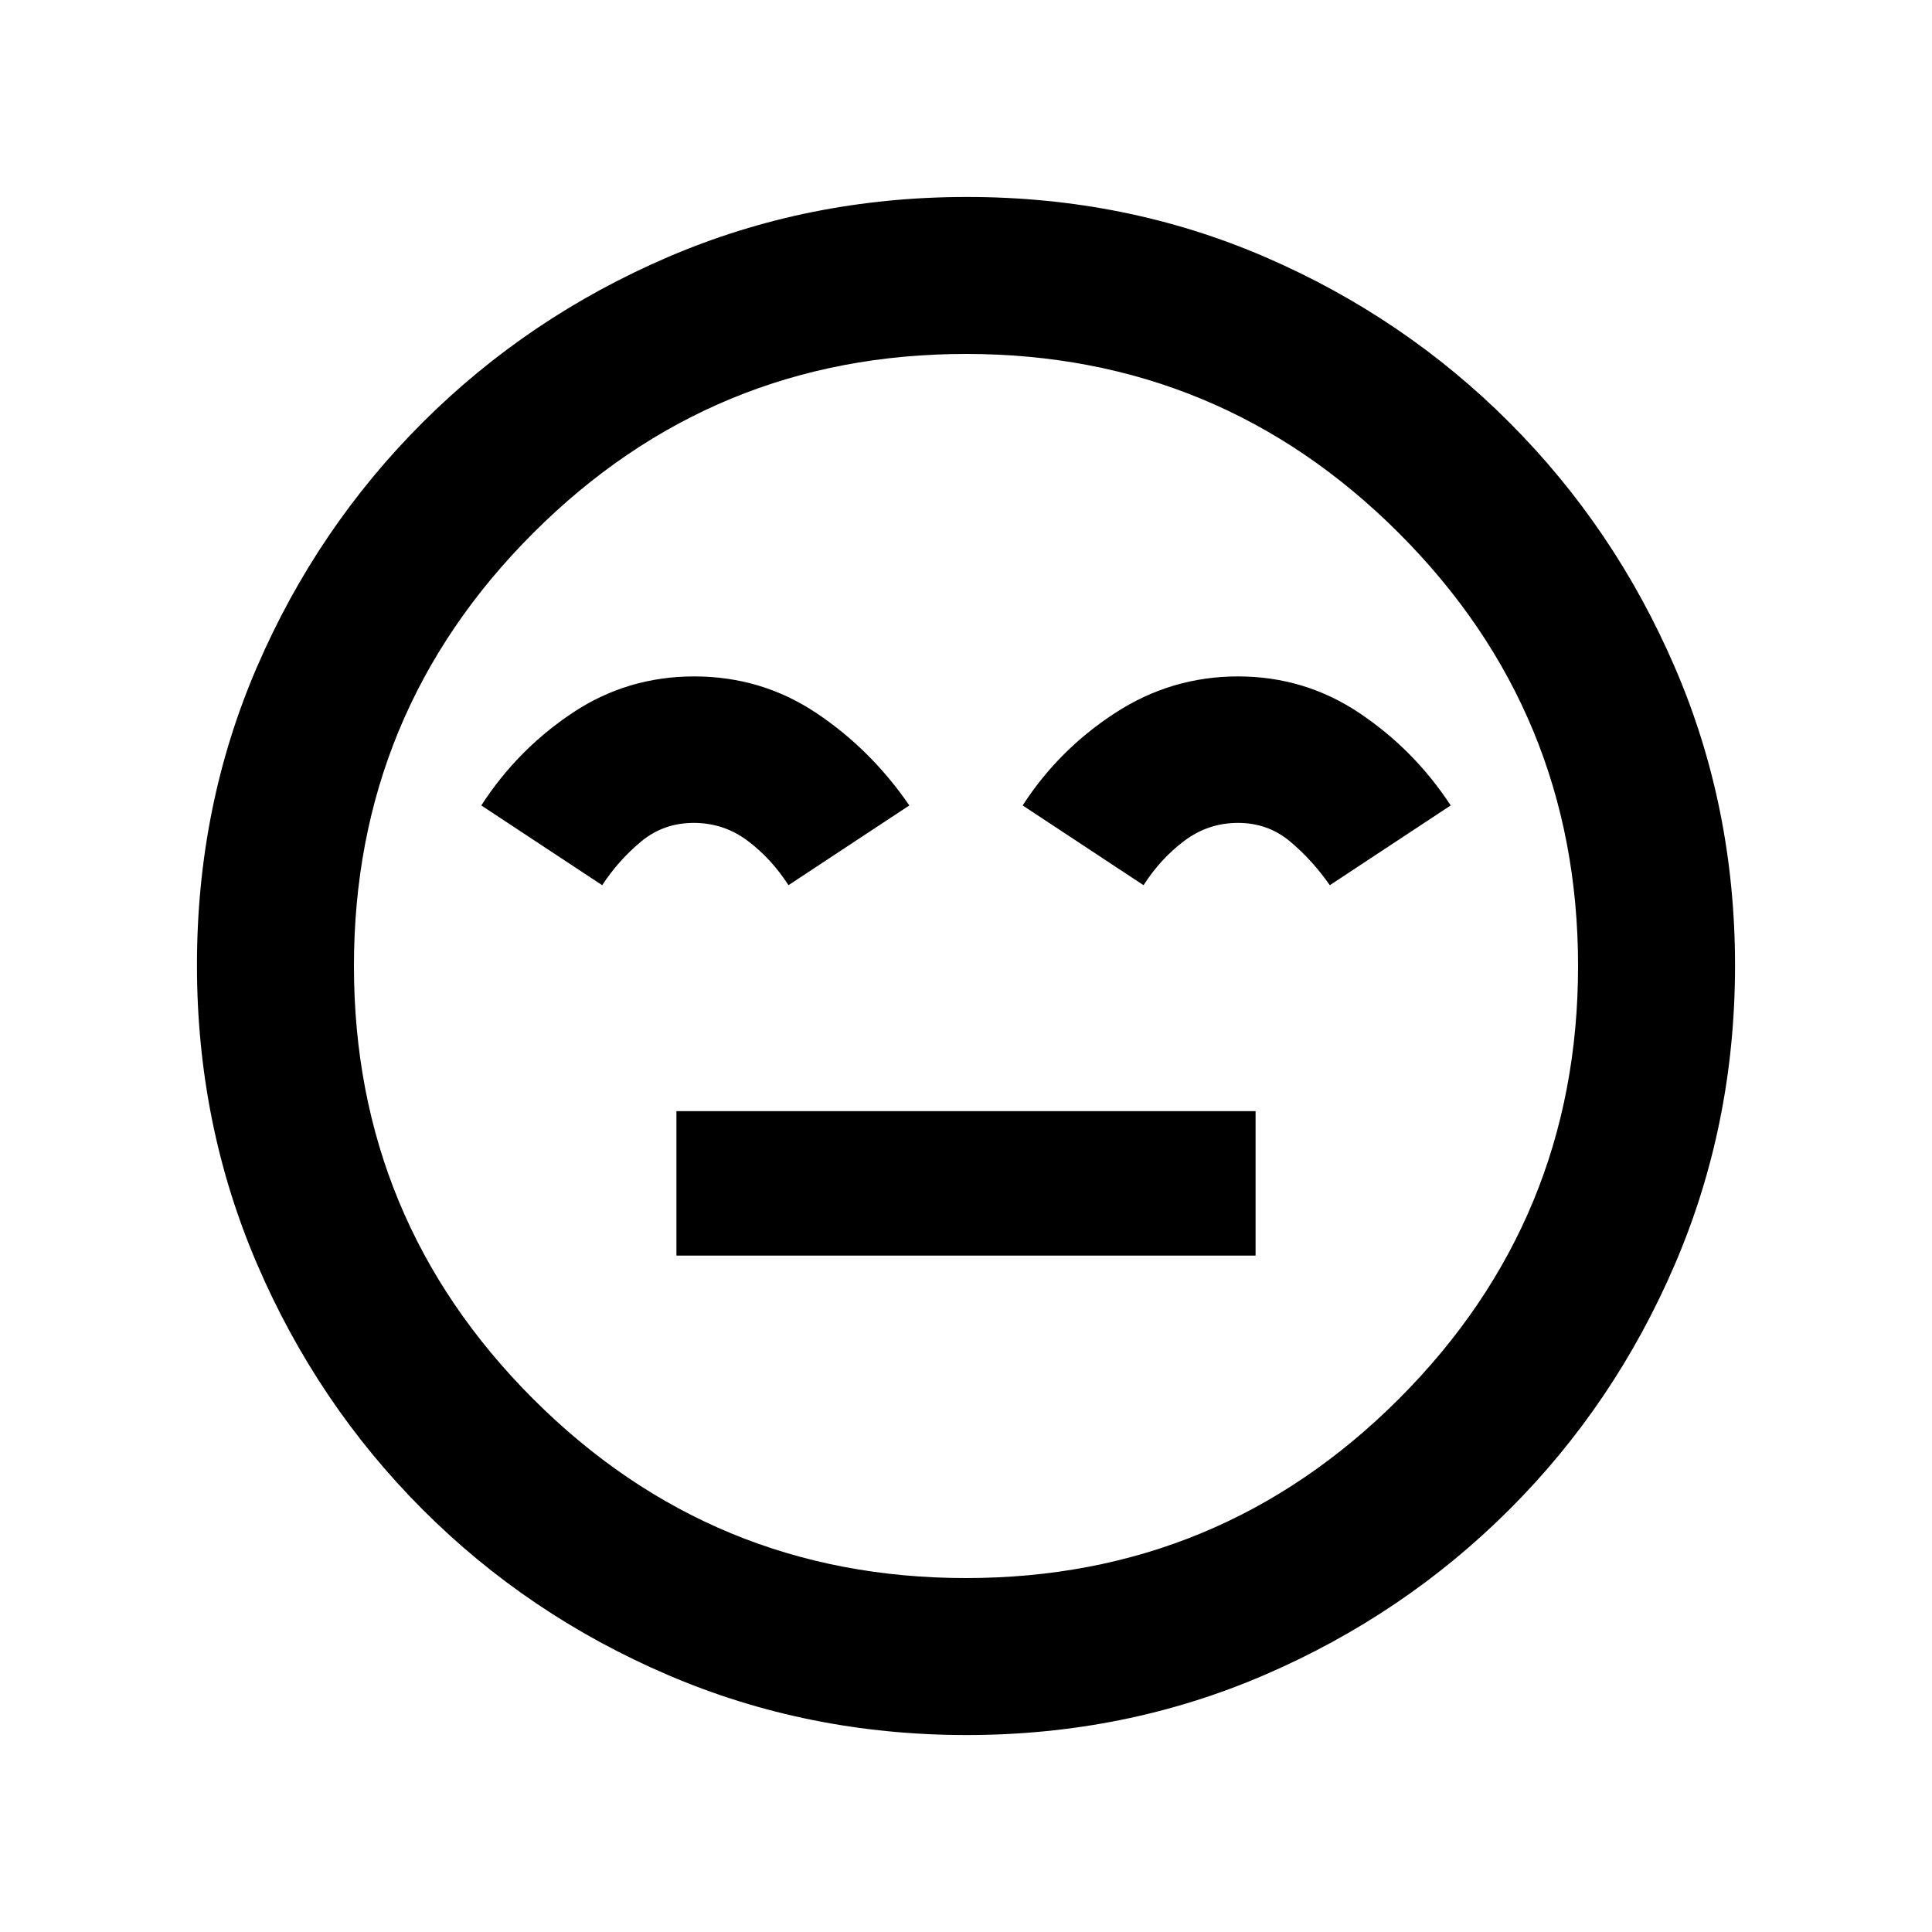 <svg xmlns="http://www.w3.org/2000/svg" height="20" viewBox="0 96 960 960" width="20"><path d="M336.109 719.891h287.782v-71.782H336.109v71.782Zm8.815-287.782q-33.359 0-60.634 18.232-27.276 18.232-45.138 45.876l60.065 39.631q8.228-12.5 19.387-21.728 11.16-9.229 26.084-9.229 14.925 0 26.76 8.859t20.335 22.098l60.065-39.631q-19.218-27.956-46.391-46.032-27.173-18.076-60.533-18.076Zm270.218 0q-33.19 0-61.159 18.232t-45.831 45.876l60.065 39.631q8.5-13.239 20.335-22.098 11.835-8.859 26.642-8.859 14.806 0 25.828 9.229 11.021 9.228 19.761 21.728l60.065-39.631q-18.126-27.644-45.321-45.876-27.194-18.232-60.385-18.232ZM480.276 958.131q-78.856 0-148.45-29.861t-121.927-82.294q-52.334-52.432-82.182-121.913-29.848-69.48-29.848-148.521 0-79.123 29.861-148.216 29.861-69.094 82.294-121.427 52.432-52.334 121.913-82.182 69.48-29.848 148.521-29.848 79.123 0 148.216 29.861 69.094 29.861 121.427 82.294 52.334 52.432 82.182 121.679 29.848 69.246 29.848 148.021 0 78.856-29.861 148.45t-82.294 121.927q-52.432 52.334-121.679 82.182-69.246 29.848-148.021 29.848ZM480 576Zm0 304.13q126.065 0 215.098-89.032Q784.13 702.065 784.13 576q0-126.065-89.032-215.098Q606.065 271.87 480 271.87q-126.065 0-215.098 89.032Q175.87 449.935 175.87 576q0 126.065 89.032 215.098Q353.935 880.13 480 880.13Z"/></svg>